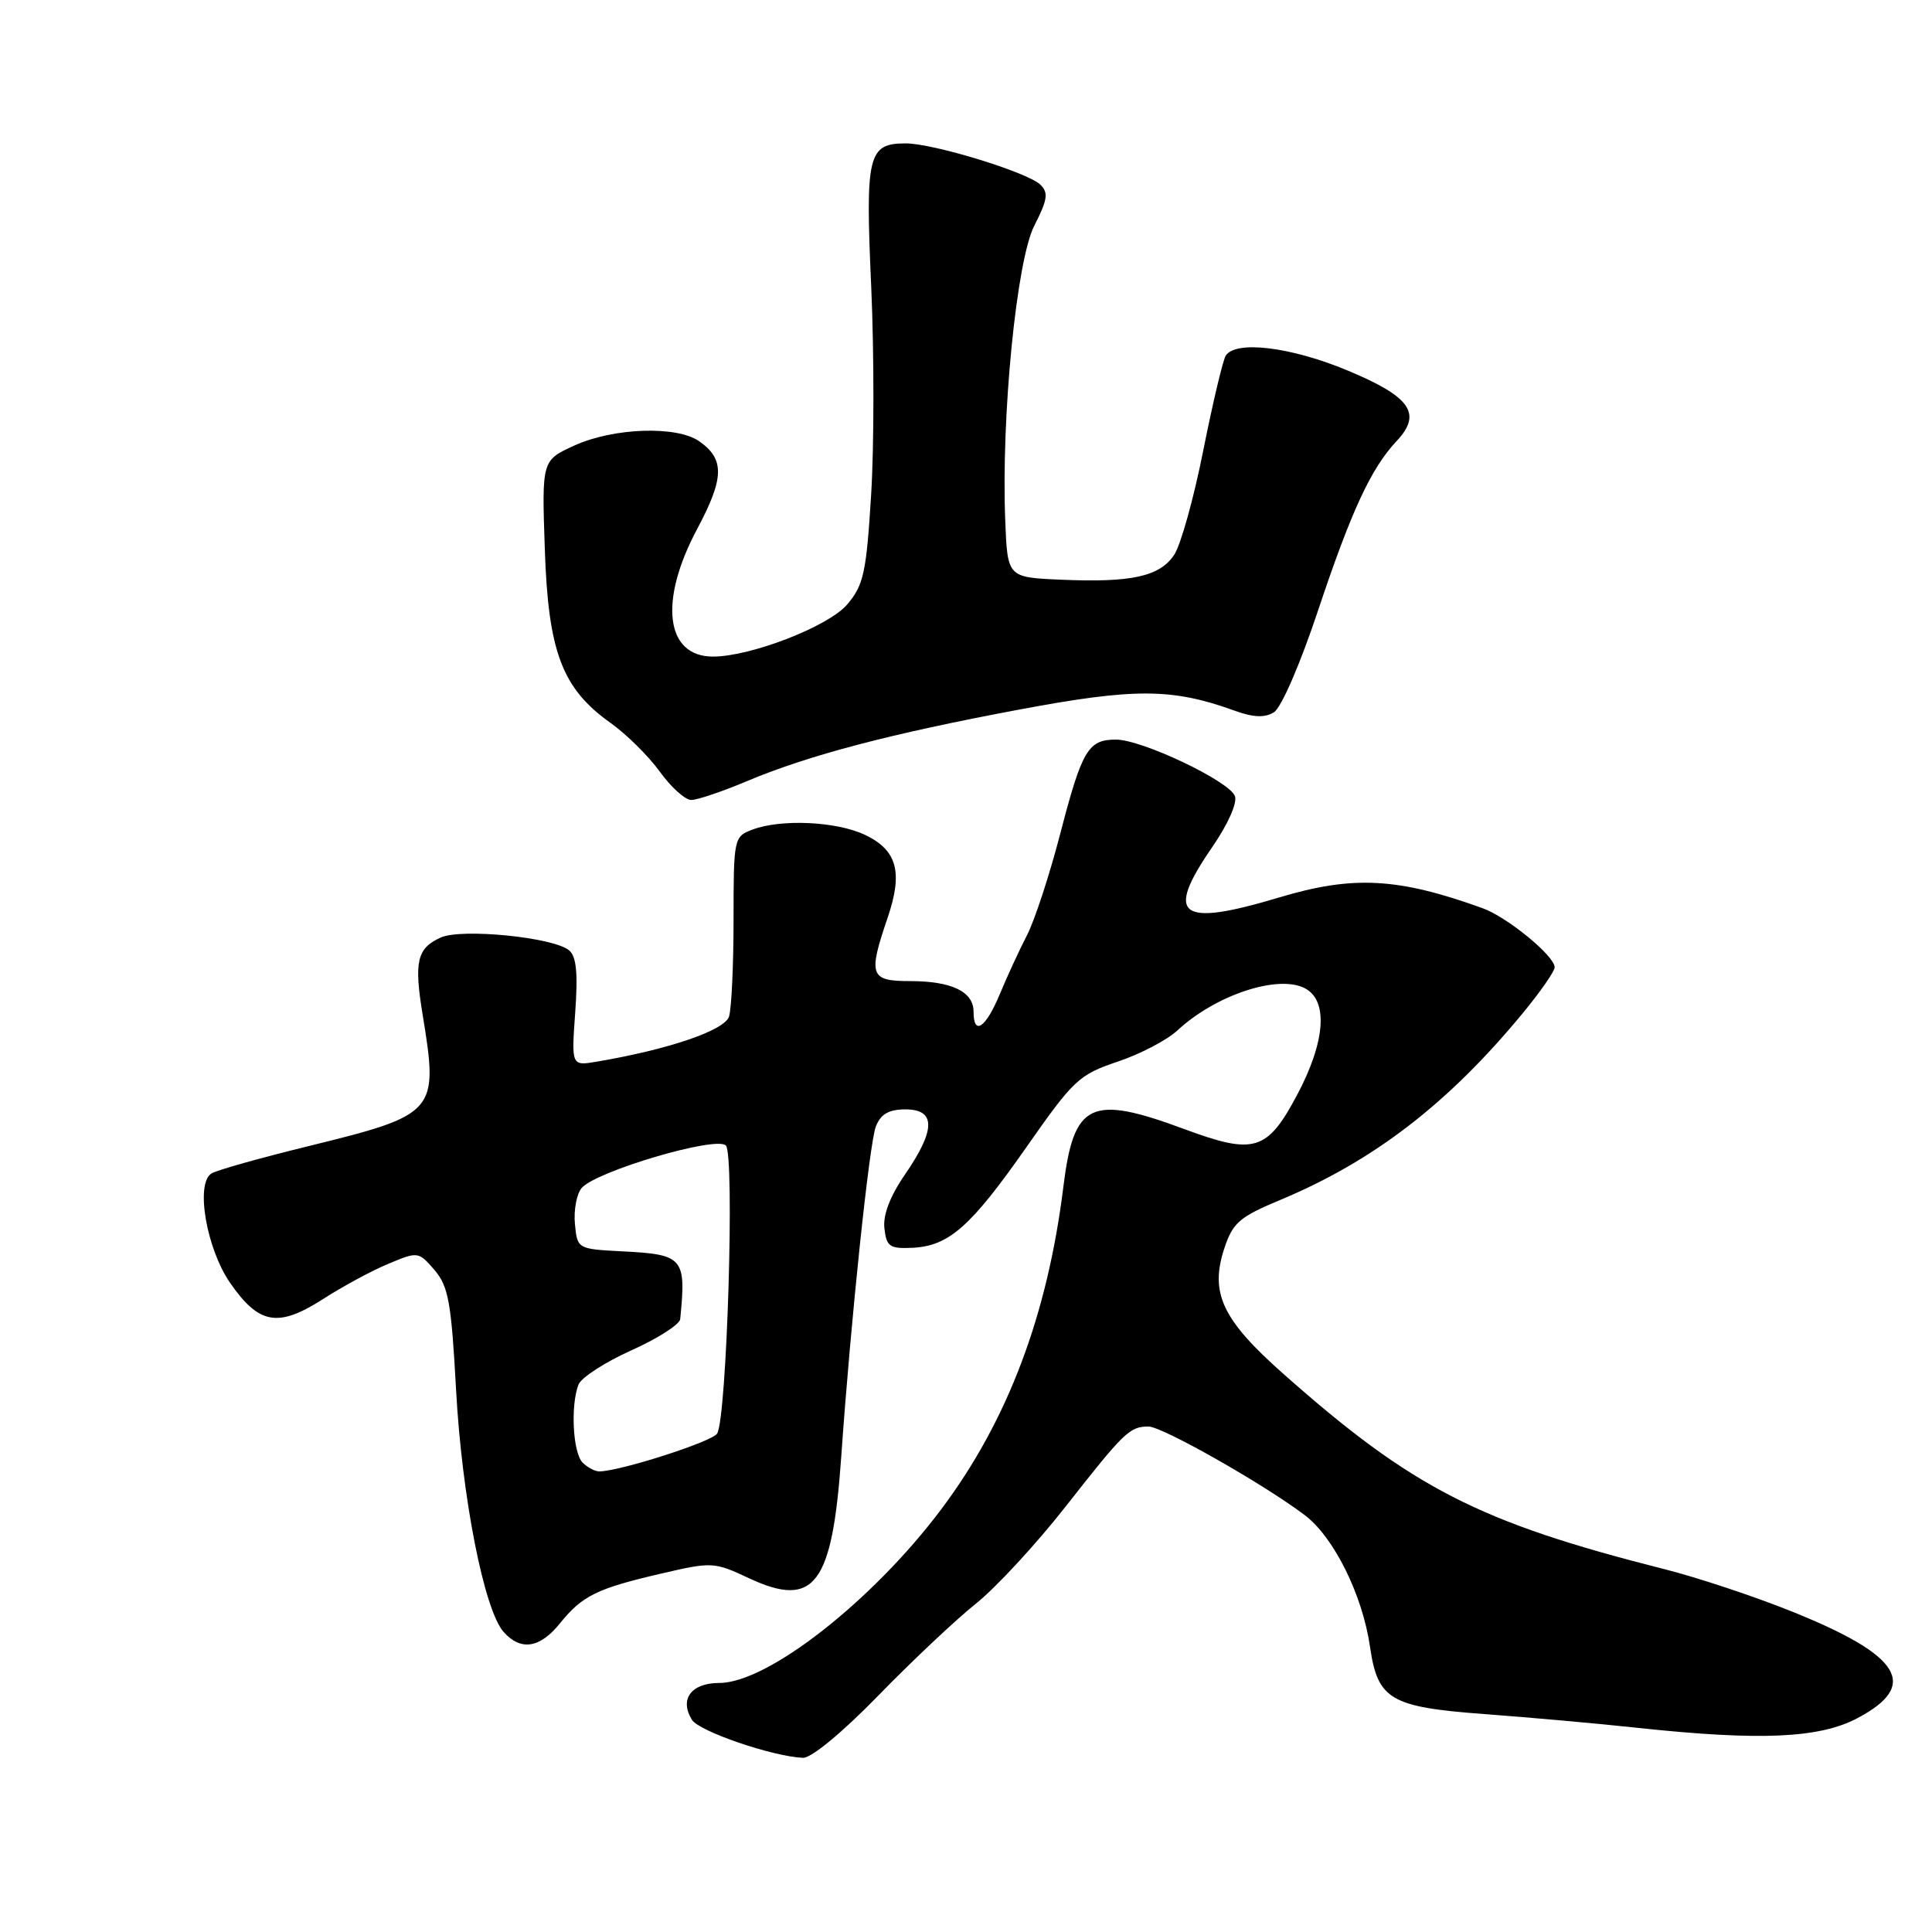 <?xml version="1.0" encoding="UTF-8" standalone="no"?>
<!DOCTYPE svg PUBLIC "-//W3C//DTD SVG 1.1//EN" "http://www.w3.org/Graphics/SVG/1.1/DTD/svg11.dtd" >
<svg xmlns="http://www.w3.org/2000/svg" xmlns:xlink="http://www.w3.org/1999/xlink" version="1.1" viewBox="0 0 256 256">
 <g >
 <path fill="currentColor"
d=" M 116.39 224.66 C 120.85 220.08 126.66 214.61 129.30 212.50 C 131.94 210.40 137.31 204.59 141.23 199.59 C 148.98 189.71 149.68 189.04 152.17 189.02 C 153.96 189.00 167.34 196.58 172.87 200.75 C 176.73 203.65 180.54 211.33 181.53 218.19 C 182.55 225.22 184.21 226.20 196.76 227.13 C 202.67 227.57 211.78 228.38 217.00 228.95 C 233.19 230.68 241.04 230.34 246.09 227.68 C 254.36 223.32 251.96 219.38 237.50 213.56 C 232.55 211.56 224.90 209.02 220.50 207.91 C 195.94 201.70 187.12 197.17 170.05 182.04 C 161.95 174.87 160.29 171.33 162.22 165.44 C 163.35 162.02 164.22 161.26 169.59 159.02 C 181.99 153.85 191.88 146.24 201.75 134.28 C 204.09 131.45 206.00 128.70 206.00 128.17 C 206.00 126.67 199.72 121.52 196.45 120.34 C 185.22 116.29 179.30 115.98 169.52 118.91 C 156.25 122.89 154.30 121.43 160.61 112.27 C 162.71 109.22 163.98 106.38 163.63 105.48 C 162.87 103.49 151.31 98.00 147.87 98.00 C 144.18 98.00 143.37 99.37 140.47 110.54 C 139.06 115.96 137.08 122.00 136.07 123.95 C 135.06 125.90 133.44 129.41 132.47 131.75 C 130.59 136.25 129.00 137.30 129.00 134.04 C 129.00 131.39 126.08 130.00 120.57 130.00 C 115.28 130.00 115.01 129.25 117.60 121.65 C 119.68 115.57 118.88 112.65 114.61 110.62 C 110.83 108.83 103.47 108.49 99.67 109.94 C 97.25 110.85 97.20 111.11 97.20 121.83 C 97.20 127.86 96.93 133.65 96.60 134.70 C 96.01 136.53 88.64 139.05 79.11 140.67 C 75.71 141.25 75.71 141.25 76.22 134.14 C 76.59 128.93 76.38 126.73 75.40 125.92 C 73.32 124.19 61.13 122.98 58.39 124.23 C 55.25 125.66 54.84 127.40 56.01 134.50 C 58.12 147.41 57.88 147.69 40.75 151.90 C 34.43 153.45 28.70 155.06 28.02 155.49 C 25.87 156.81 27.35 165.46 30.50 170.00 C 34.31 175.50 36.85 175.94 42.76 172.16 C 45.38 170.47 49.30 168.35 51.48 167.45 C 55.38 165.82 55.45 165.83 57.57 168.28 C 59.42 170.44 59.80 172.54 60.43 184.13 C 61.20 198.35 64.15 213.36 66.74 216.25 C 69.01 218.79 71.53 218.40 74.18 215.12 C 77.15 211.44 79.08 210.49 87.56 208.52 C 94.34 206.94 94.61 206.95 99.24 209.12 C 107.91 213.17 110.28 210.04 111.47 193.00 C 112.72 175.08 115.20 151.40 116.06 149.25 C 116.71 147.61 117.78 147.00 119.98 147.00 C 124.01 147.00 124.00 149.69 119.94 155.59 C 117.93 158.51 116.98 160.99 117.19 162.77 C 117.46 165.18 117.89 165.48 120.90 165.34 C 125.75 165.10 128.63 162.55 136.08 151.90 C 142.24 143.09 142.99 142.39 148.08 140.68 C 151.06 139.69 154.62 137.82 156.00 136.55 C 161.10 131.81 169.41 129.08 172.94 130.97 C 176.03 132.62 175.61 138.08 171.85 145.13 C 167.90 152.53 166.20 153.05 156.93 149.61 C 144.52 145.01 142.29 146.06 140.91 157.19 C 138.79 174.33 133.50 188.30 124.71 200.00 C 115.60 212.14 101.72 223.00 95.31 223.00 C 91.59 223.00 89.99 225.16 91.69 227.89 C 92.65 229.42 102.37 232.75 106.39 232.92 C 107.50 232.97 111.60 229.58 116.39 224.66 Z  M 98.96 103.51 C 107.18 100.06 117.97 97.22 135.12 94.01 C 150.39 91.15 155.32 91.18 163.57 94.16 C 166.07 95.07 167.58 95.13 168.79 94.39 C 169.77 93.80 172.28 88.00 174.64 80.92 C 179.07 67.65 181.67 62.05 185.07 58.43 C 188.48 54.80 186.92 52.57 178.53 49.08 C 171.02 45.95 163.69 45.07 162.41 47.14 C 162.03 47.77 160.69 53.41 159.44 59.68 C 158.20 65.95 156.47 72.17 155.60 73.49 C 153.69 76.40 149.93 77.22 140.50 76.81 C 133.50 76.50 133.50 76.50 133.20 69.00 C 132.65 55.24 134.69 34.53 137.05 29.90 C 138.82 26.44 138.95 25.53 137.84 24.46 C 136.13 22.82 123.66 19.00 120.02 19.00 C 115.01 19.00 114.65 20.48 115.44 37.97 C 115.83 46.73 115.83 59.14 115.43 65.54 C 114.80 75.84 114.44 77.52 112.28 80.07 C 109.84 82.98 99.50 87.00 94.47 87.00 C 88.18 87.00 87.27 79.65 92.38 70.09 C 95.98 63.34 96.04 60.84 92.65 58.47 C 89.68 56.39 81.33 56.67 76.14 59.02 C 71.79 61.00 71.79 61.00 72.19 72.75 C 72.64 86.38 74.48 91.23 80.90 95.79 C 83.00 97.28 85.94 100.19 87.43 102.25 C 88.91 104.31 90.79 106.00 91.59 106.00 C 92.40 106.00 95.72 104.88 98.96 103.51 Z  M 77.20 193.80 C 75.91 192.51 75.58 186.26 76.65 183.47 C 77.01 182.54 80.16 180.50 83.65 178.93 C 87.14 177.37 90.06 175.50 90.13 174.79 C 90.94 166.66 90.57 166.22 82.47 165.81 C 76.51 165.50 76.50 165.49 76.18 162.18 C 76.01 160.36 76.40 158.22 77.06 157.43 C 78.90 155.22 94.89 150.49 96.18 151.78 C 97.37 152.97 96.32 187.87 95.02 189.96 C 94.37 191.02 82.35 194.89 79.45 194.97 C 78.87 194.99 77.86 194.46 77.20 193.80 Z "/>
</g>
</svg>